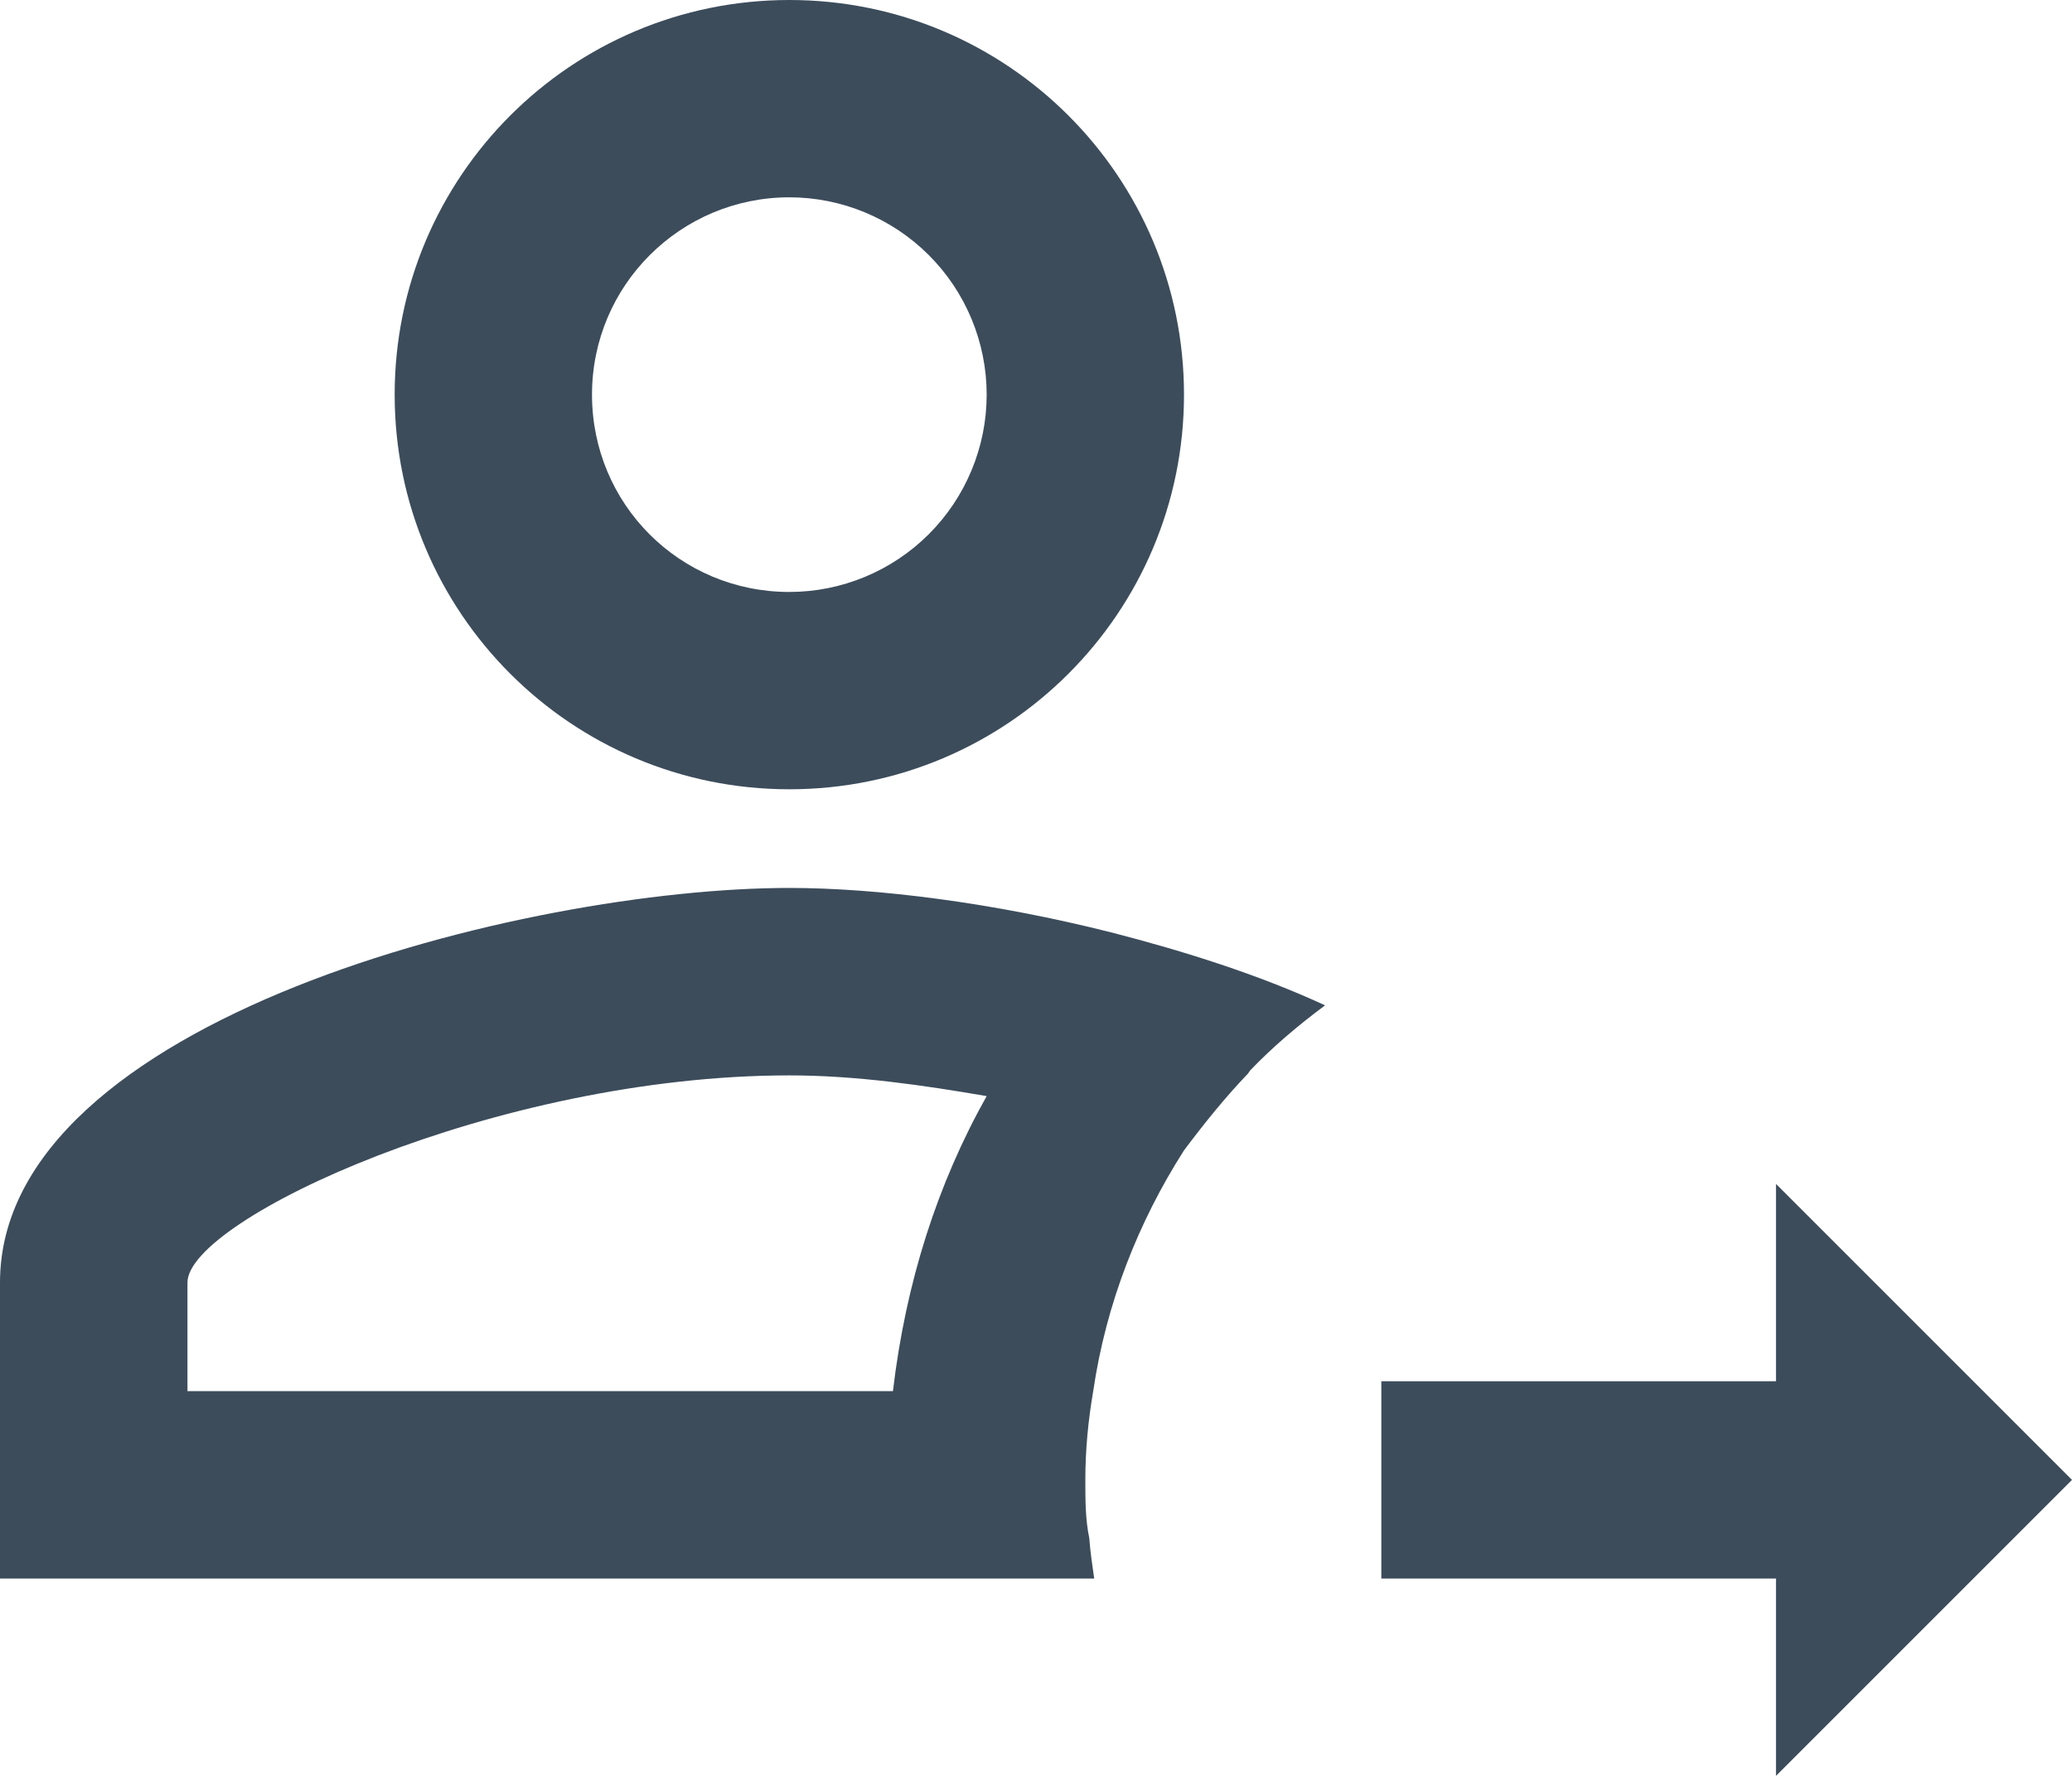 <svg width="21" height="18" viewBox="0 0 21 18" fill="none" xmlns="http://www.w3.org/2000/svg">
<path d="M8 9C5.33 9 0 10.33 0 13V16H11.09C11.07 15.86 11.05 15.73 11.04 15.59C11 15.4 11 15.2 11 15C11 14.69 11.03 14.39 11.08 14.1C11.21 13.21 11.54 12.38 12 11.66C12.21 11.38 12.42 11.12 12.65 10.88L12.67 10.85C12.9 10.61 13.16 10.39 13.43 10.19C12.76 9.88 12 9.64 11.26 9.45C10.07 9.15 8.89 9 8 9ZM9.05 14.1H1.9V13C1.9 12.36 5.03 10.9 8 10.9C8.68 10.9 9.36 11 10 11.11C9.5 12 9.18 13 9.05 14.1ZM8 8C10.21 8 12 6.21 12 4C12 1.79 10.21 0 8 0C5.79 0 4 1.79 4 4C4 6.21 5.79 8 8 8ZM8 2C8.53 2 9.039 2.211 9.414 2.586C9.789 2.961 10 3.47 10 4C10 4.53 9.789 5.039 9.414 5.414C9.039 5.789 8.53 6 8 6C6.89 6 6 5.11 6 4C6 2.89 6.9 2 8 2ZM18 18V16H14V14H18V12L21 15L18 18Z" fill="#3C4C5B"/>
</svg>

